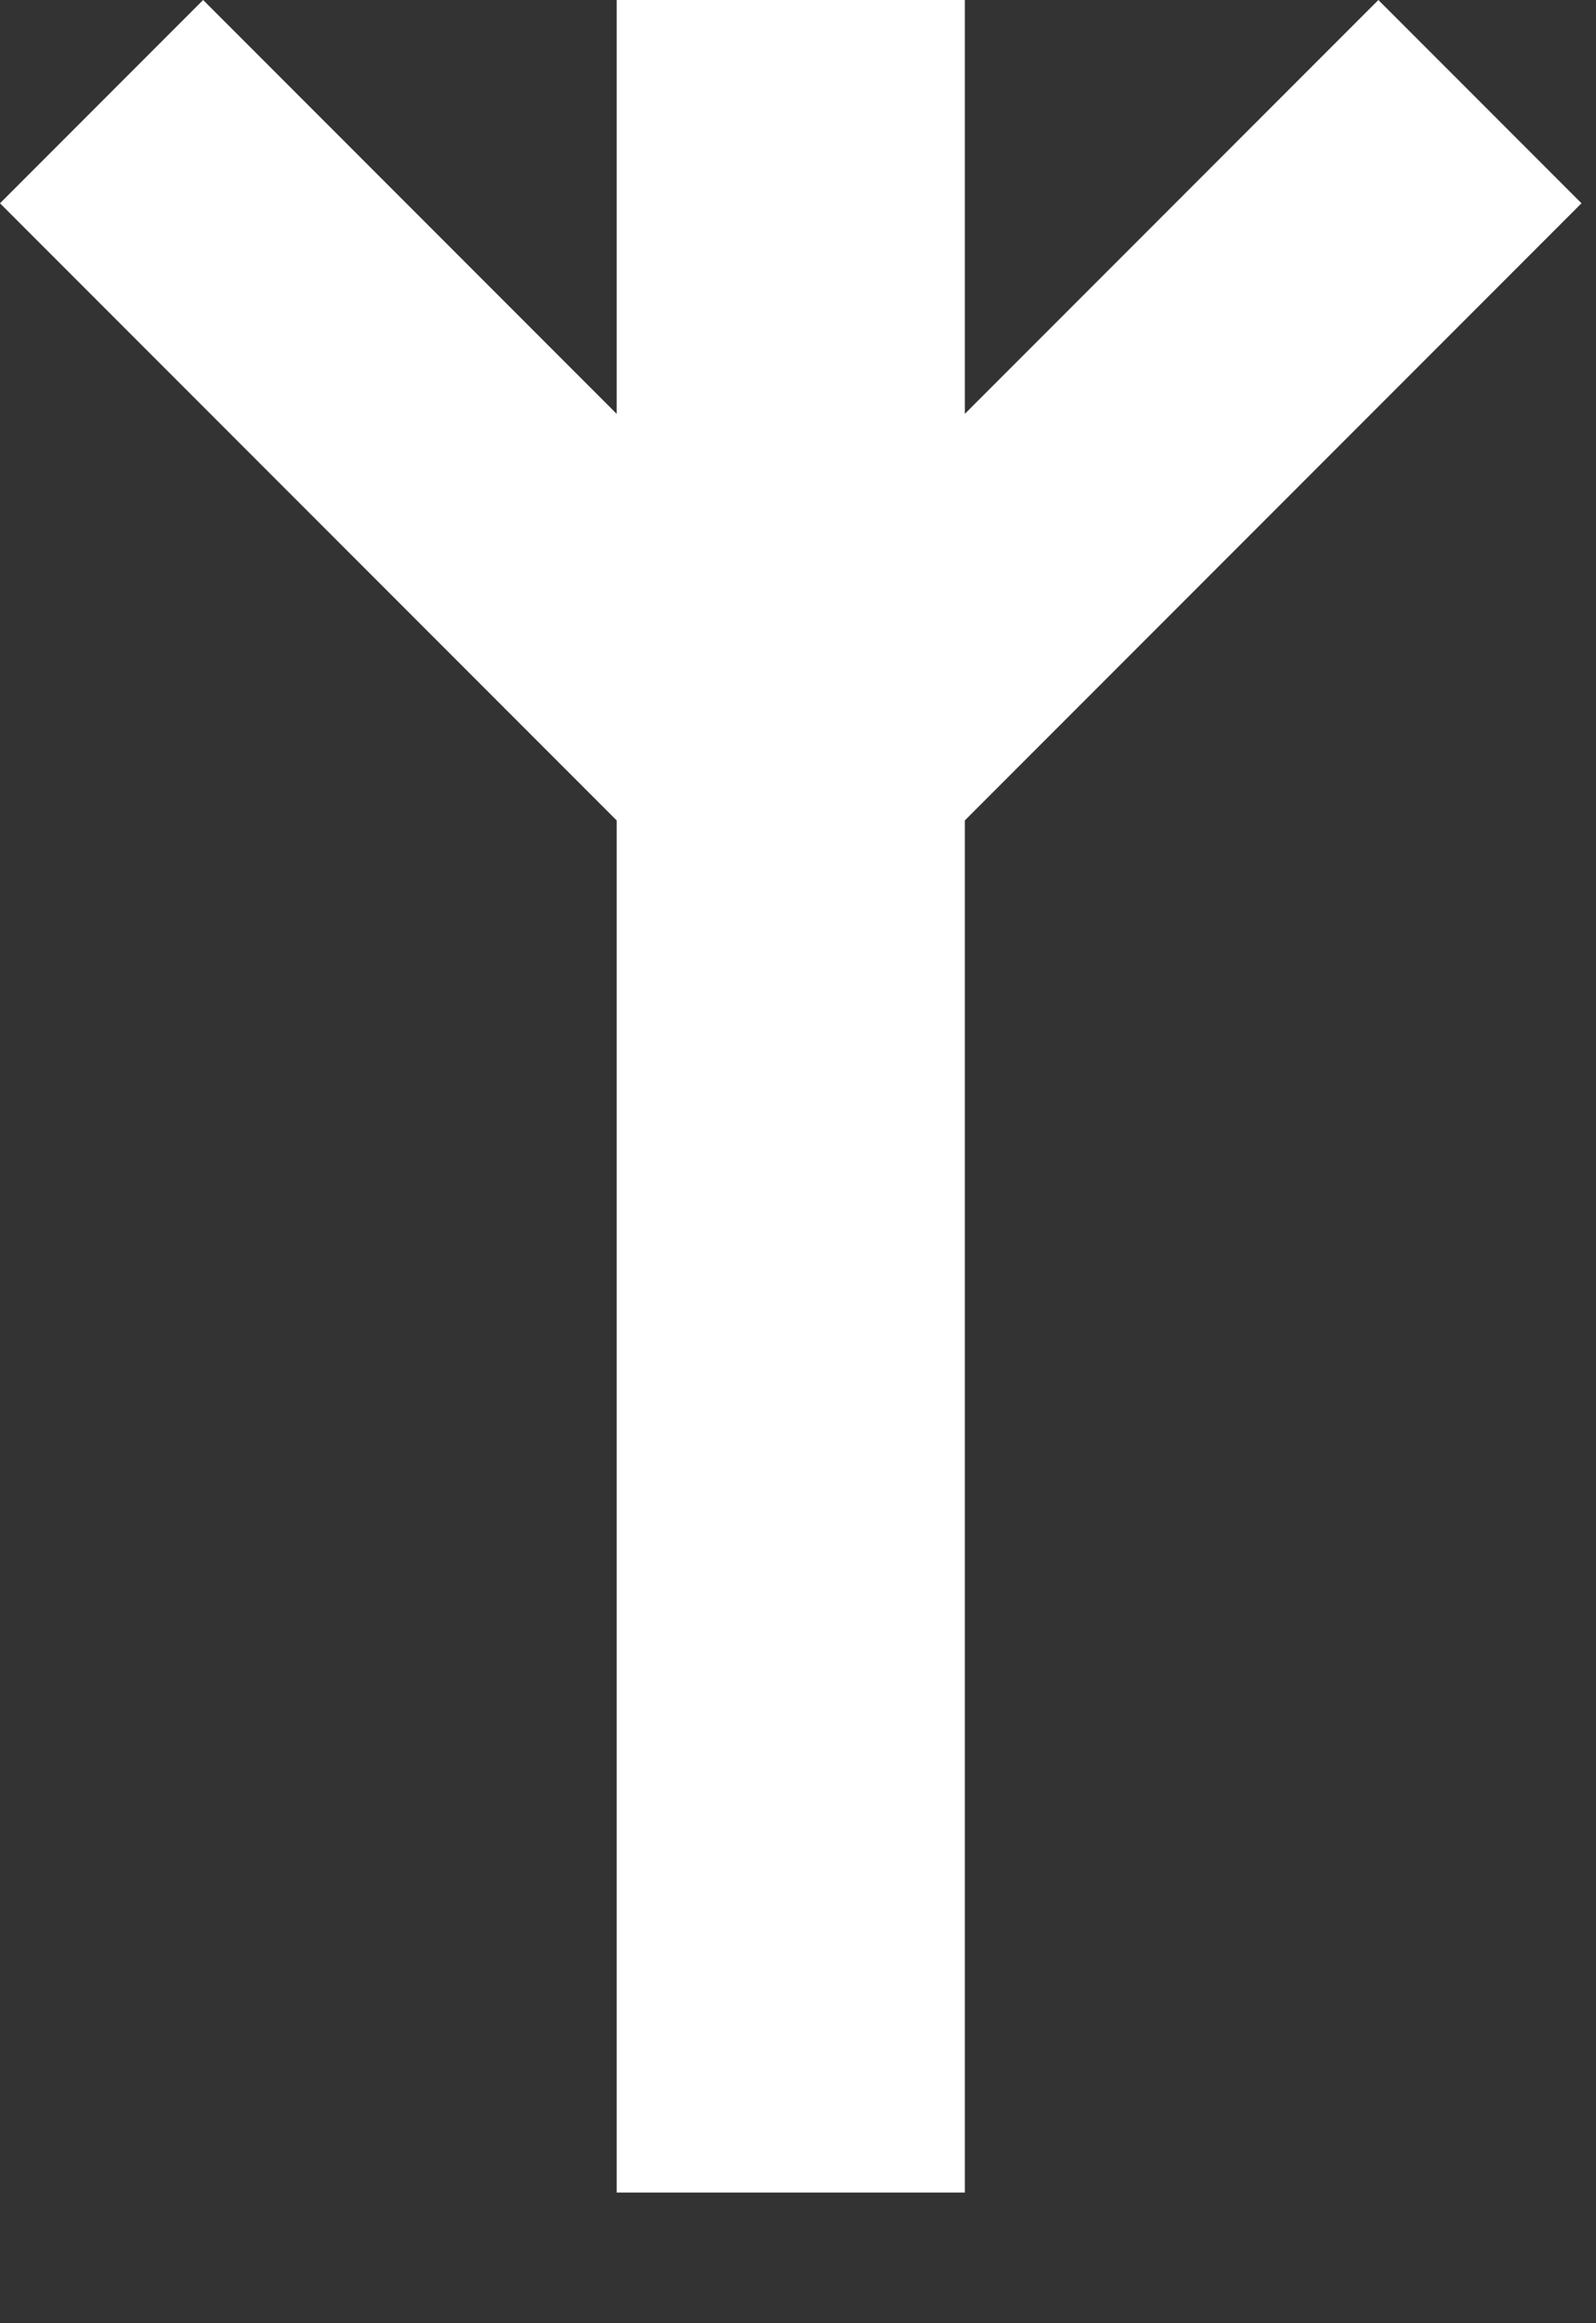 <?xml version="1.0" encoding="utf-8"?>
<svg version="1.1" id="Layer_1"
xmlns="http://www.w3.org/2000/svg"
xmlns:xlink="http://www.w3.org/1999/xlink"
xmlns:author="http://www.sothink.com"
width="11px" height="16px"
xml:space="preserve">
<rect width="100%" height="100%" fill="#333333" stroke="none"/>
<g id="403" transform="matrix(1, 0, 0, 1, 9.25, 15.1)">
<path style="fill:#FFFFFF;fill-opacity:1" d="M1.65,-13.7L-2.6 -9.45L-2.6 0L-5 0L-5 -9.45L-9.25 -13.7L-7.85 -15.1L-5 -12.25L-5 -15.1L-2.6 -15.1L-2.6 -12.25L0.25 -15.1L1.65 -13.7" />
</g>
</svg>
